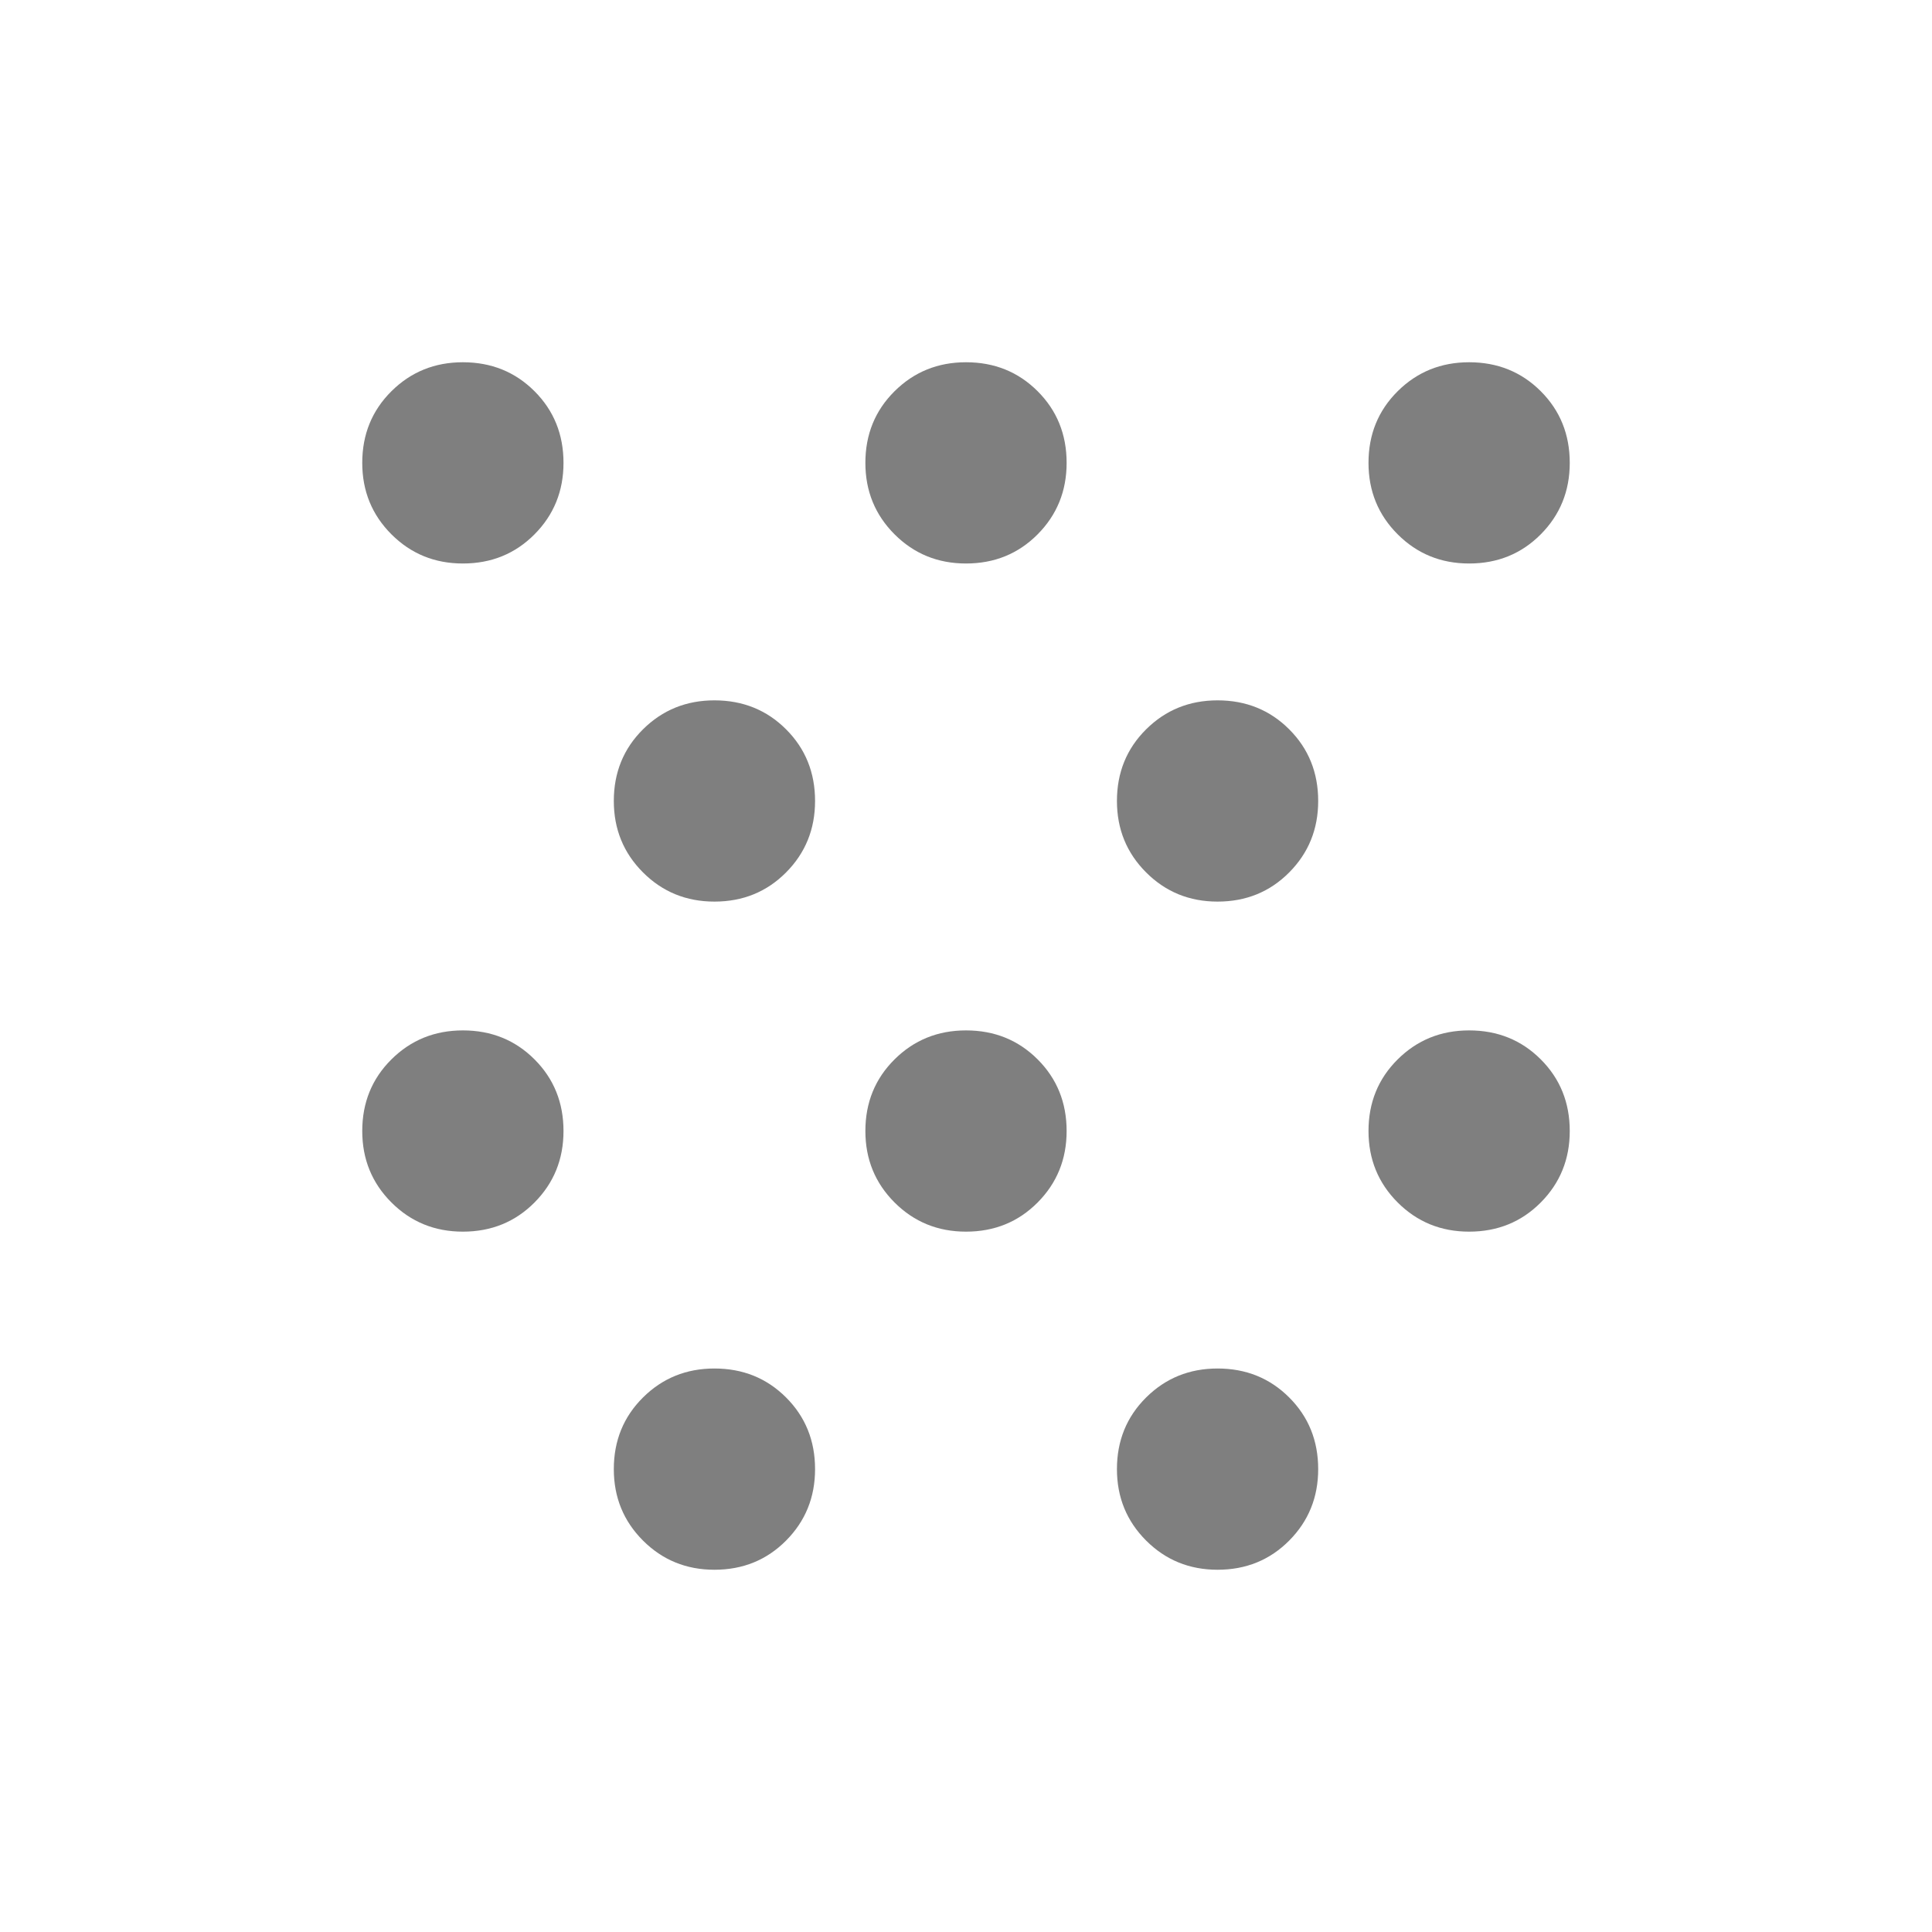 <svg xmlns="http://www.w3.org/2000/svg" height="48" viewBox="0 -960 960 960" width="48"><path fill="rgb(127, 127, 127)" d="M230-348q-21 0-35.5-14.5T180-398q0-21.2 14.5-35.6Q209-448 230-448q21.2 0 35.6 14.4Q280-419.2 280-398q0 21-14.4 35.5T230-348Zm0-332q-21 0-35.5-14.5T180-730q0-21.2 14.5-35.6Q209-780 230-780q21.2 0 35.6 14.4Q280-751.2 280-730q0 21-14.4 35.5T230-680Zm125 500q-21 0-35.5-14.5T305-230q0-21.2 14.5-35.6Q334-280 355-280q21.2 0 35.6 14.4Q405-251.2 405-230q0 21-14.4 35.5T355-180Zm0-332q-21 0-35.5-14.5T305-562q0-21.2 14.5-35.6Q334-612 355-612q21.2 0 35.6 14.4Q405-583.2 405-562q0 21-14.4 35.5T355-512Zm125 164q-21 0-35.5-14.5T430-398q0-21.2 14.5-35.6Q459-448 480-448q21.2 0 35.6 14.4Q530-419.2 530-398q0 21-14.4 35.5T480-348Zm0-332q-21 0-35.5-14.5T430-730q0-21.2 14.5-35.6Q459-780 480-780q21.2 0 35.6 14.4Q530-751.2 530-730q0 21-14.4 35.5T480-680Zm125 500q-21 0-35.5-14.5T555-230q0-21.2 14.5-35.6Q584-280 605-280q21.2 0 35.6 14.4Q655-251.2 655-230q0 21-14.4 35.5T605-180Zm0-332q-21 0-35.5-14.5T555-562q0-21.2 14.5-35.6Q584-612 605-612q21.2 0 35.6 14.4Q655-583.2 655-562q0 21-14.4 35.5T605-512Zm125 164q-21 0-35.5-14.5T680-398q0-21.2 14.5-35.6Q709-448 730-448q21.2 0 35.6 14.4Q780-419.2 780-398q0 21-14.4 35.5T730-348Zm0-332q-21 0-35.5-14.5T680-730q0-21.2 14.5-35.6Q709-780 730-780q21.2 0 35.6 14.4Q780-751.2 780-730q0 21-14.4 35.5T730-680Z"/></svg>